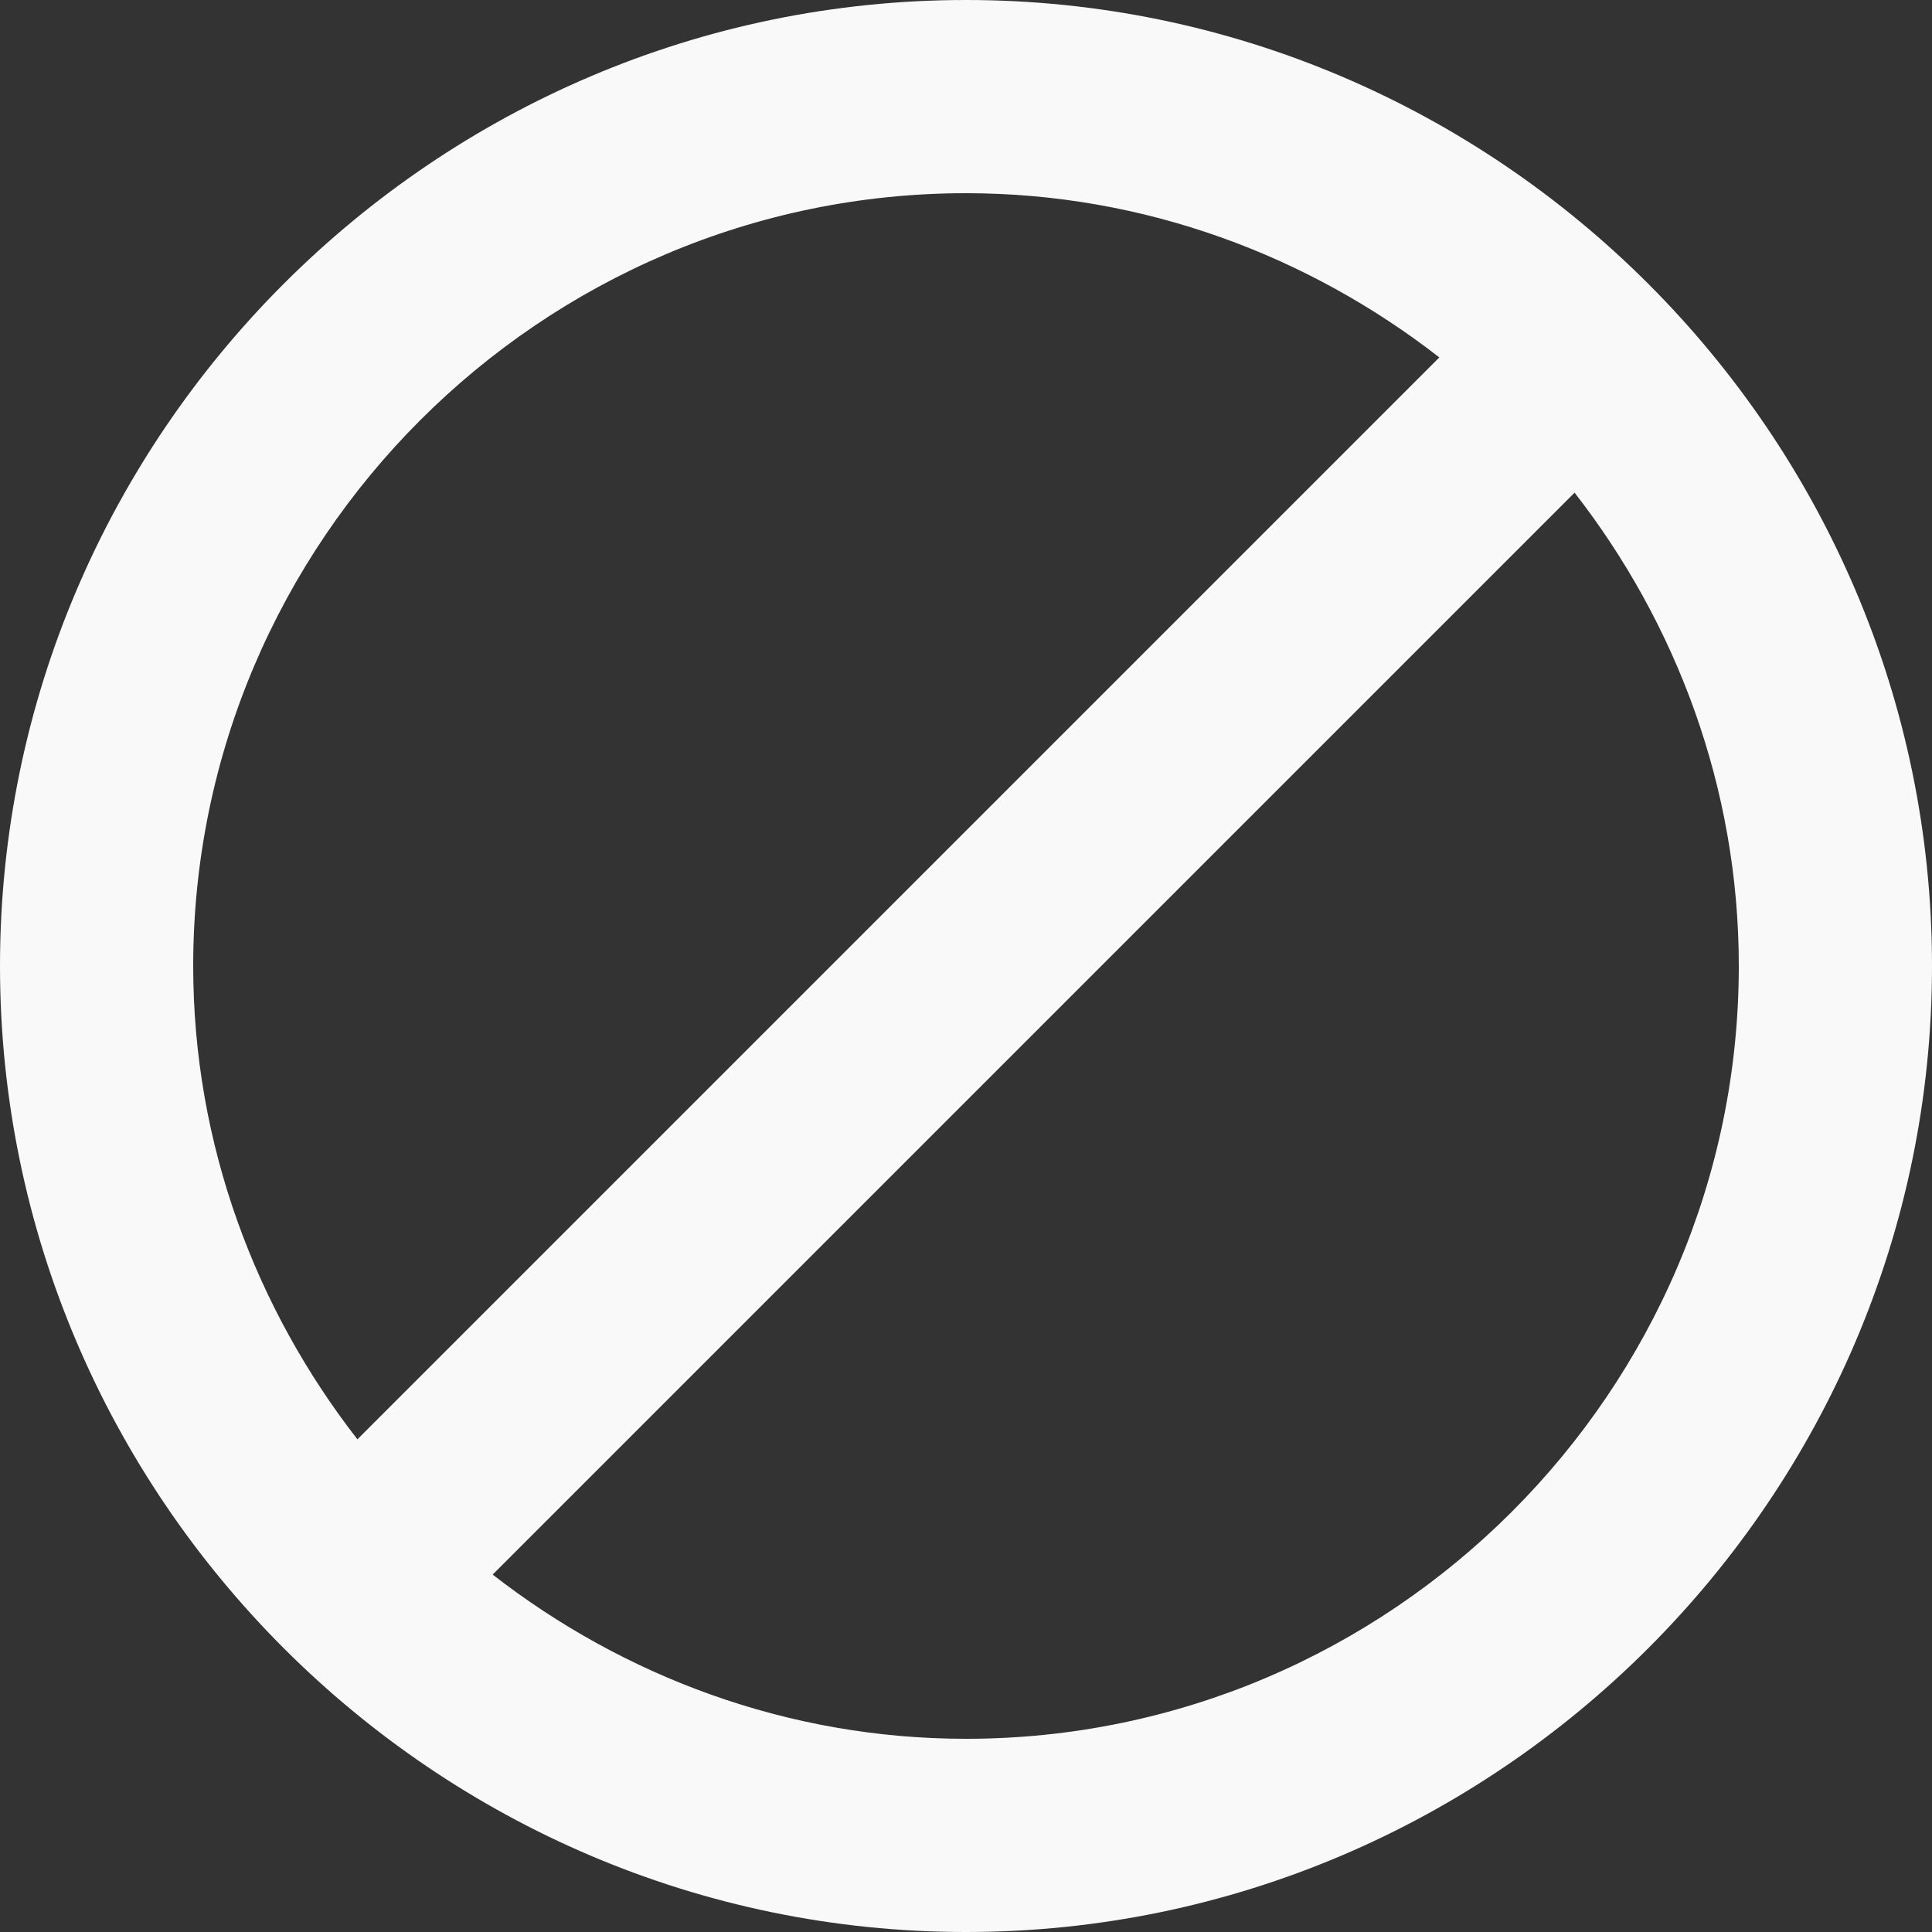 <?xml version="1.0" encoding="UTF-8" standalone="no"?>
<svg width="16px" height="16px" viewBox="0 0 16 16" version="1.1" xmlns="http://www.w3.org/2000/svg" xmlns:xlink="http://www.w3.org/1999/xlink">
    <rect x="0" y="0" width="16" height="16" fill="#333333" stroke="none"/>
    <!-- Generator: Sketch 39.1 (31720) - http://www.bohemiancoding.com/sketch -->
    <title>module-notinstalled</title>
    <desc>Created with Sketch.</desc>
    <defs></defs>
    <g id="Admin-pages" stroke="none" stroke-width="1" fill="none" fill-rule="evenodd">
        <g id="Block-layout-Copy-2" transform="translate(-519, -679)" fill="#F9F9F9">
            <path d="M527,679 C522.6,679 519,682.6 519,687 C519,691.4 522.6,695 527,695 C531.4,695 535,691.4 535,687 C535,682.6 531.4,679 527,679 L527,679 Z M520.6,687 C520.6,683.48 523.48,680.6 527,680.6 C528.48,680.6 529.84,681.12 530.92,681.96 L521.96,690.92 C521.12,689.84 520.6,688.48 520.6,687 L520.6,687 Z M527,693.4 C525.52,693.4 524.16,692.88 523.08,692.04 L532.04,683.08 C532.88,684.16 533.4,685.52 533.4,687 C533.4,690.52 530.52,693.4 527,693.4 L527,693.4 Z" id="module-notinstalled"></path>
        </g>
    </g>
</svg>